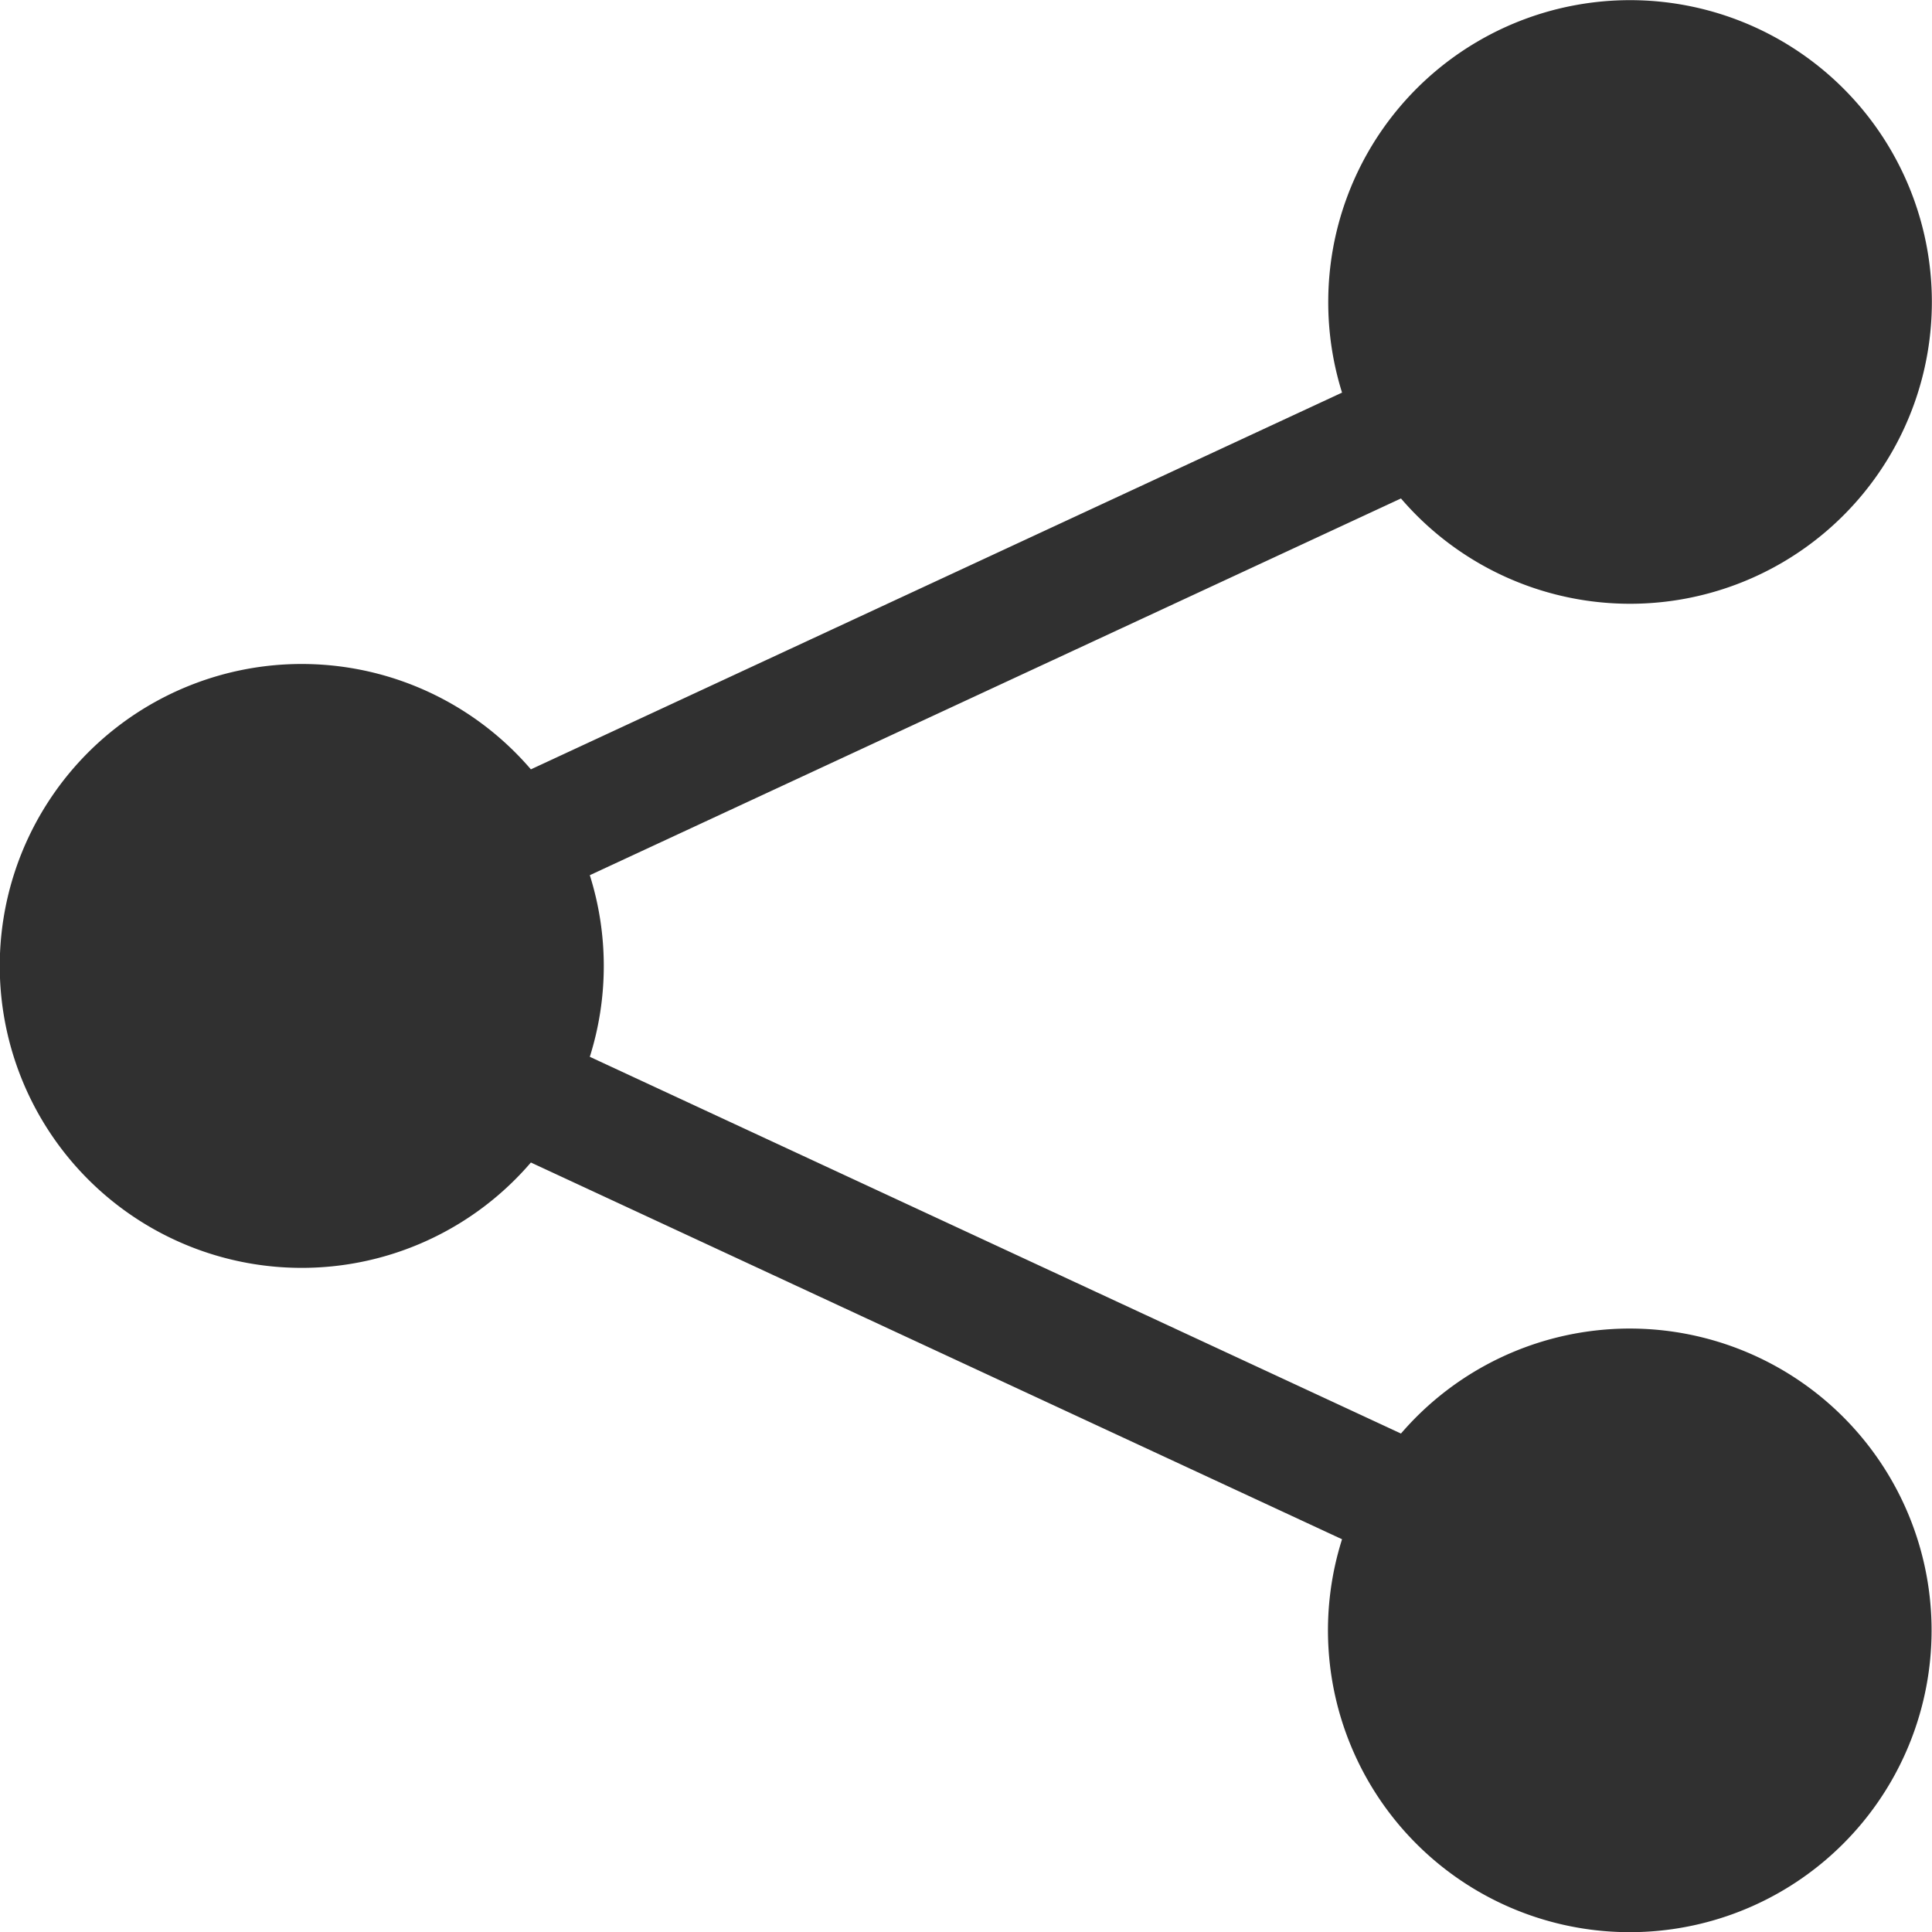 <svg viewBox="0 0 14 14" fill="none" xmlns="http://www.w3.org/2000/svg"><path d="M9.625 2.187a2.187 2.187 0 1 1 .527 1.425l-5.878 2.73c.135.428.135.888 0 1.316l5.878 2.73a2.187 2.187 0 1 1-.427.766l-5.878-2.73a2.188 2.188 0 1 1 0-2.849l5.878-2.73a2.187 2.187 0 0 1-.1-.658Z" fill="#303030"/></svg>